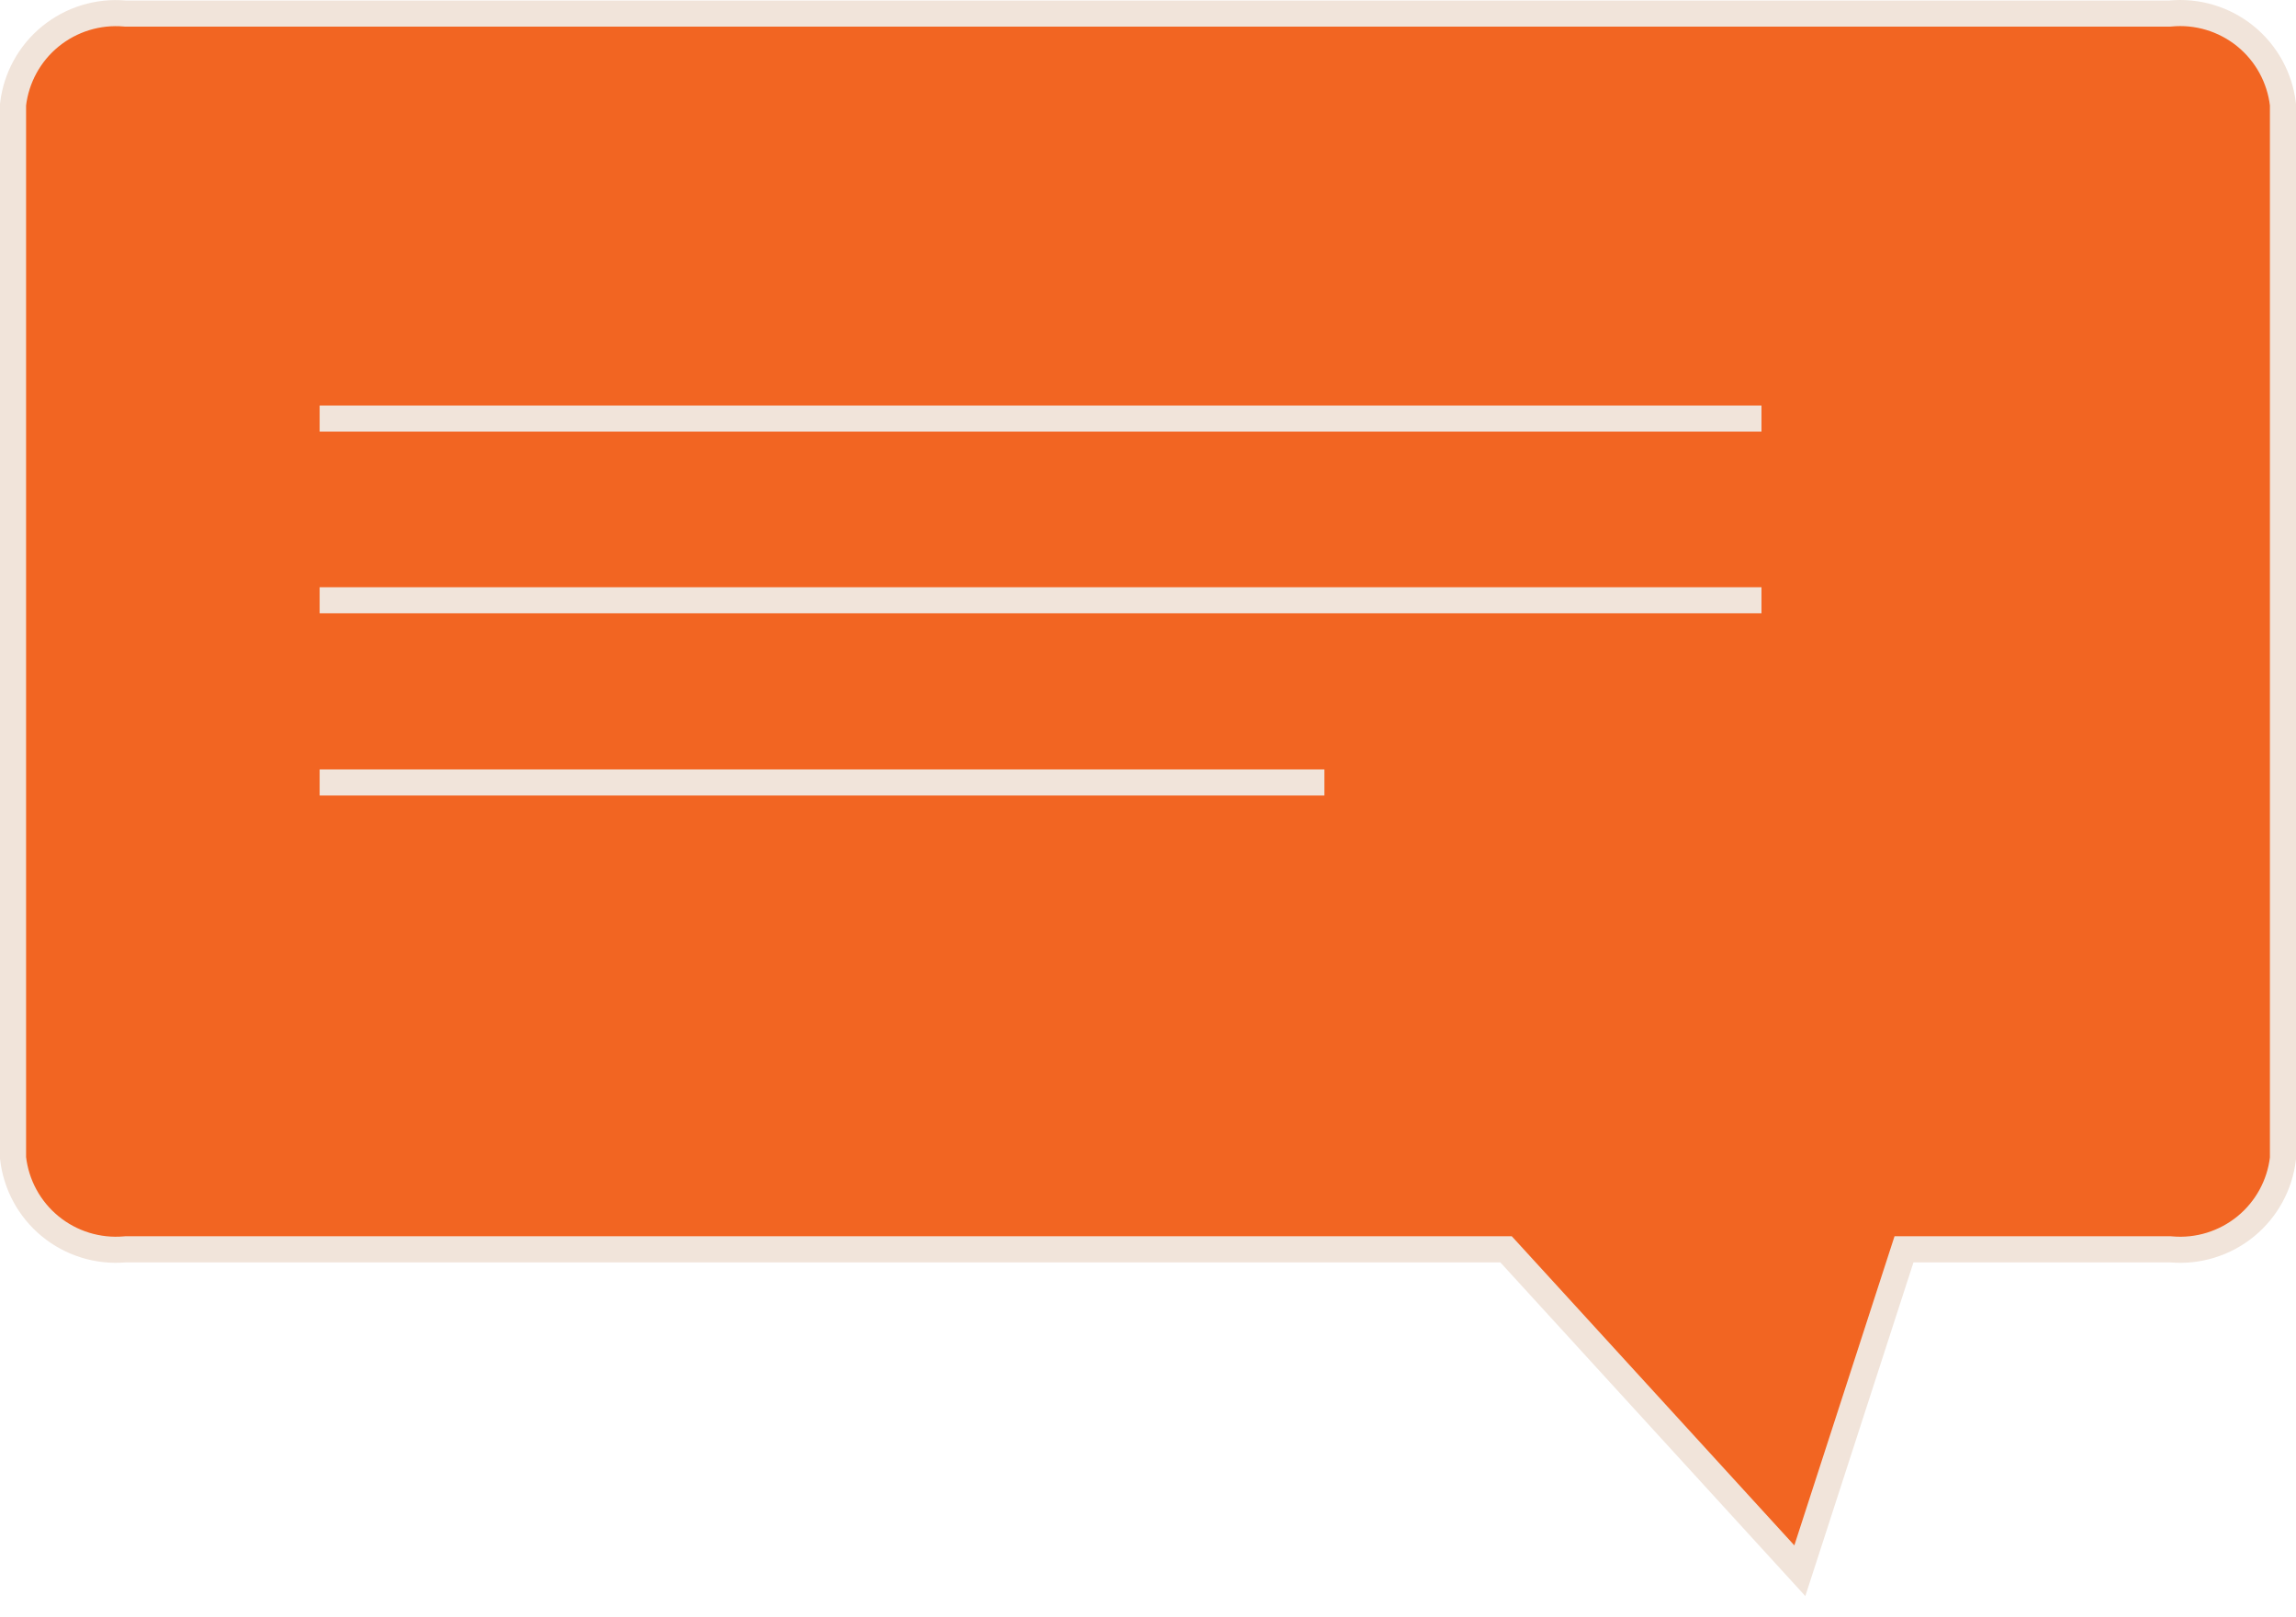 <svg width="88" height="62" viewBox="0 0 88 62" fill="none" xmlns="http://www.w3.org/2000/svg">
<path d="M83.126 0.521H83.15L83.175 0.519C84.214 0.417 85.251 0.729 86.062 1.387C86.865 2.04 87.381 2.981 87.5 4.009V44.404C87.381 45.426 86.87 46.361 86.074 47.013C85.27 47.67 84.242 47.987 83.208 47.894L83.185 47.892H83.163H73.34H72.976L72.864 48.237L68.983 60.213L57.872 48.054L57.723 47.892H57.503H4.837H4.815L4.792 47.894C3.756 47.986 2.725 47.668 1.921 47.007C1.124 46.352 0.615 45.411 0.5 44.387V4.009C0.619 2.987 1.13 2.052 1.926 1.4C2.73 0.743 3.759 0.426 4.792 0.519L4.815 0.521H4.837H83.126Z" fill="#F26522" stroke="#F1E4DA"/>
<path d="M12.251 16.045H67.513" stroke="#F1E4DA" stroke-miterlimit="10"/>
<path d="M12.251 23.011H67.513" stroke="#F1E4DA" stroke-miterlimit="10"/>
<path d="M12.251 29.996H50.761" stroke="#F1E4DA" stroke-miterlimit="10"/>
</svg>

